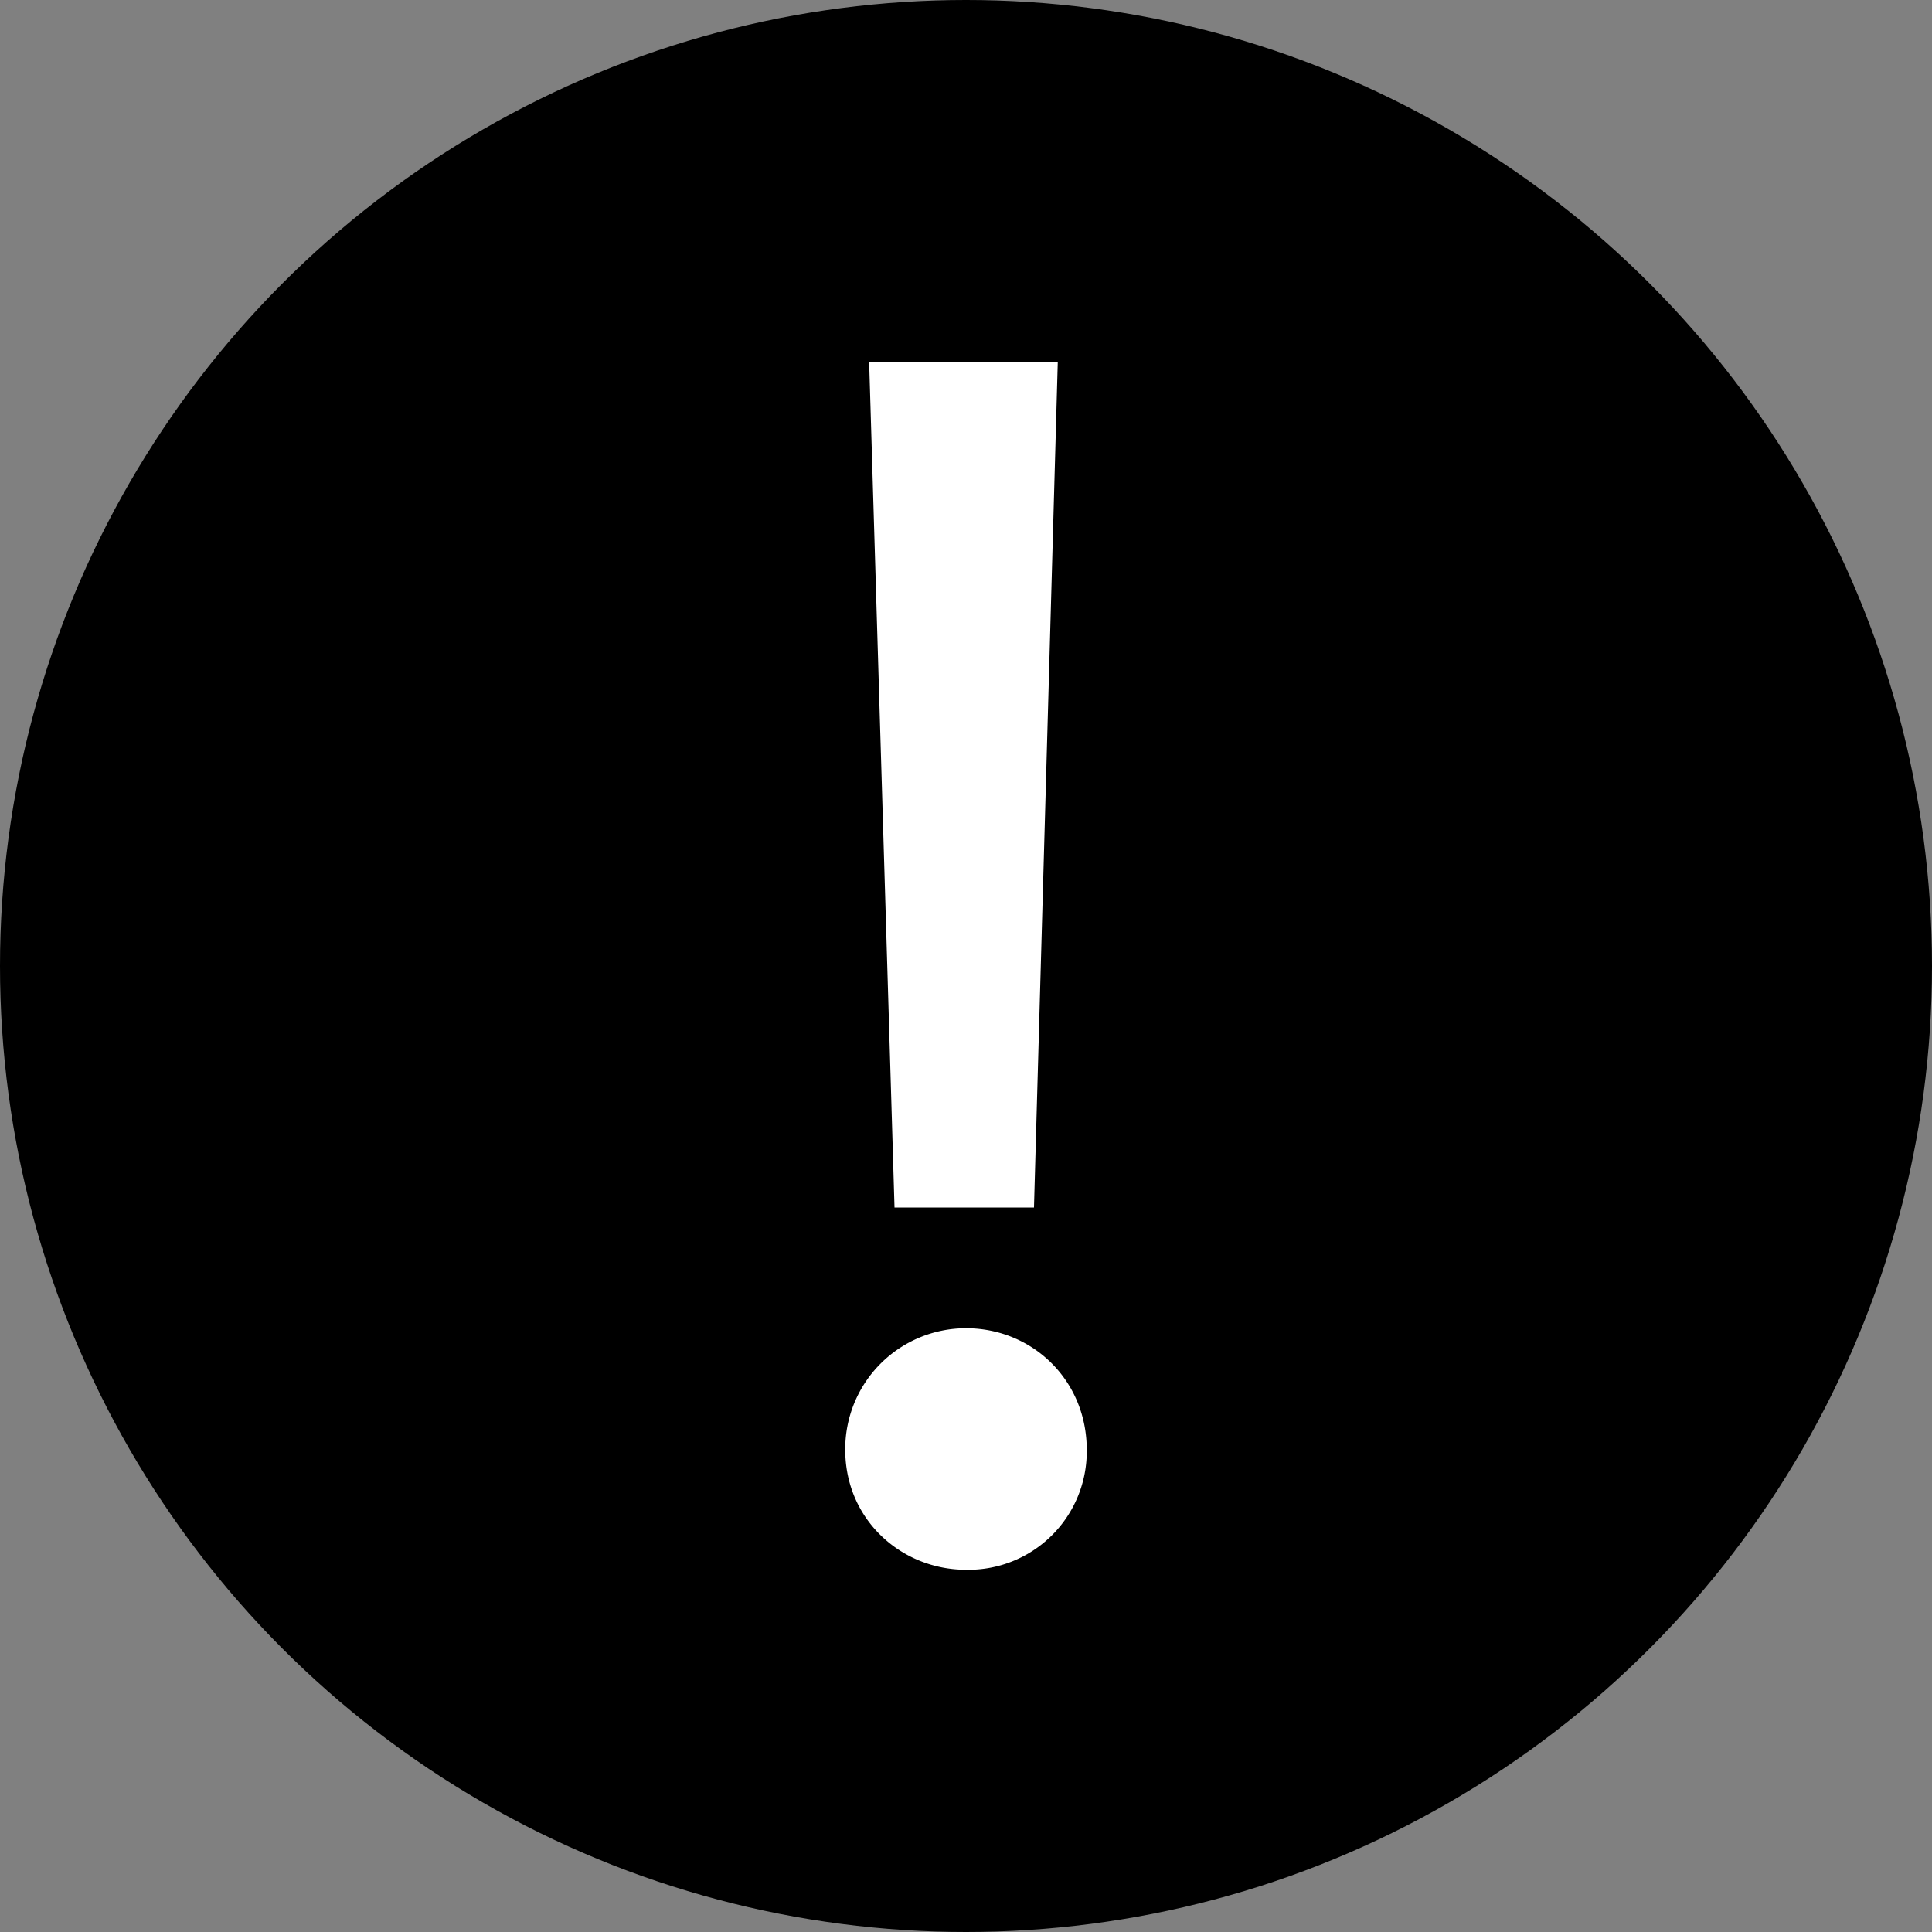 <svg width="16" height="16" viewBox="0 0 16 16" xmlns="http://www.w3.org/2000/svg">
    <rect x="0" y="0" width="16" height="16" fill="#808080" stroke="none"/>
    <title>
        alert
    </title>
    <g fill="none" fill-rule="evenodd">
        <circle fill="#000" cx="8" cy="8" r="8"/>
        <path d="M8.76 3l-.197 7H7.408l-.21-7H8.76zM7 12.007A1 1 0 0 1 8 11c.55 0 1 .43 1 1.007A.98.98 0 0 1 8 13c-.535 0-1-.415-1-.993z" fill="#FFF"/>
    </g>
</svg>
